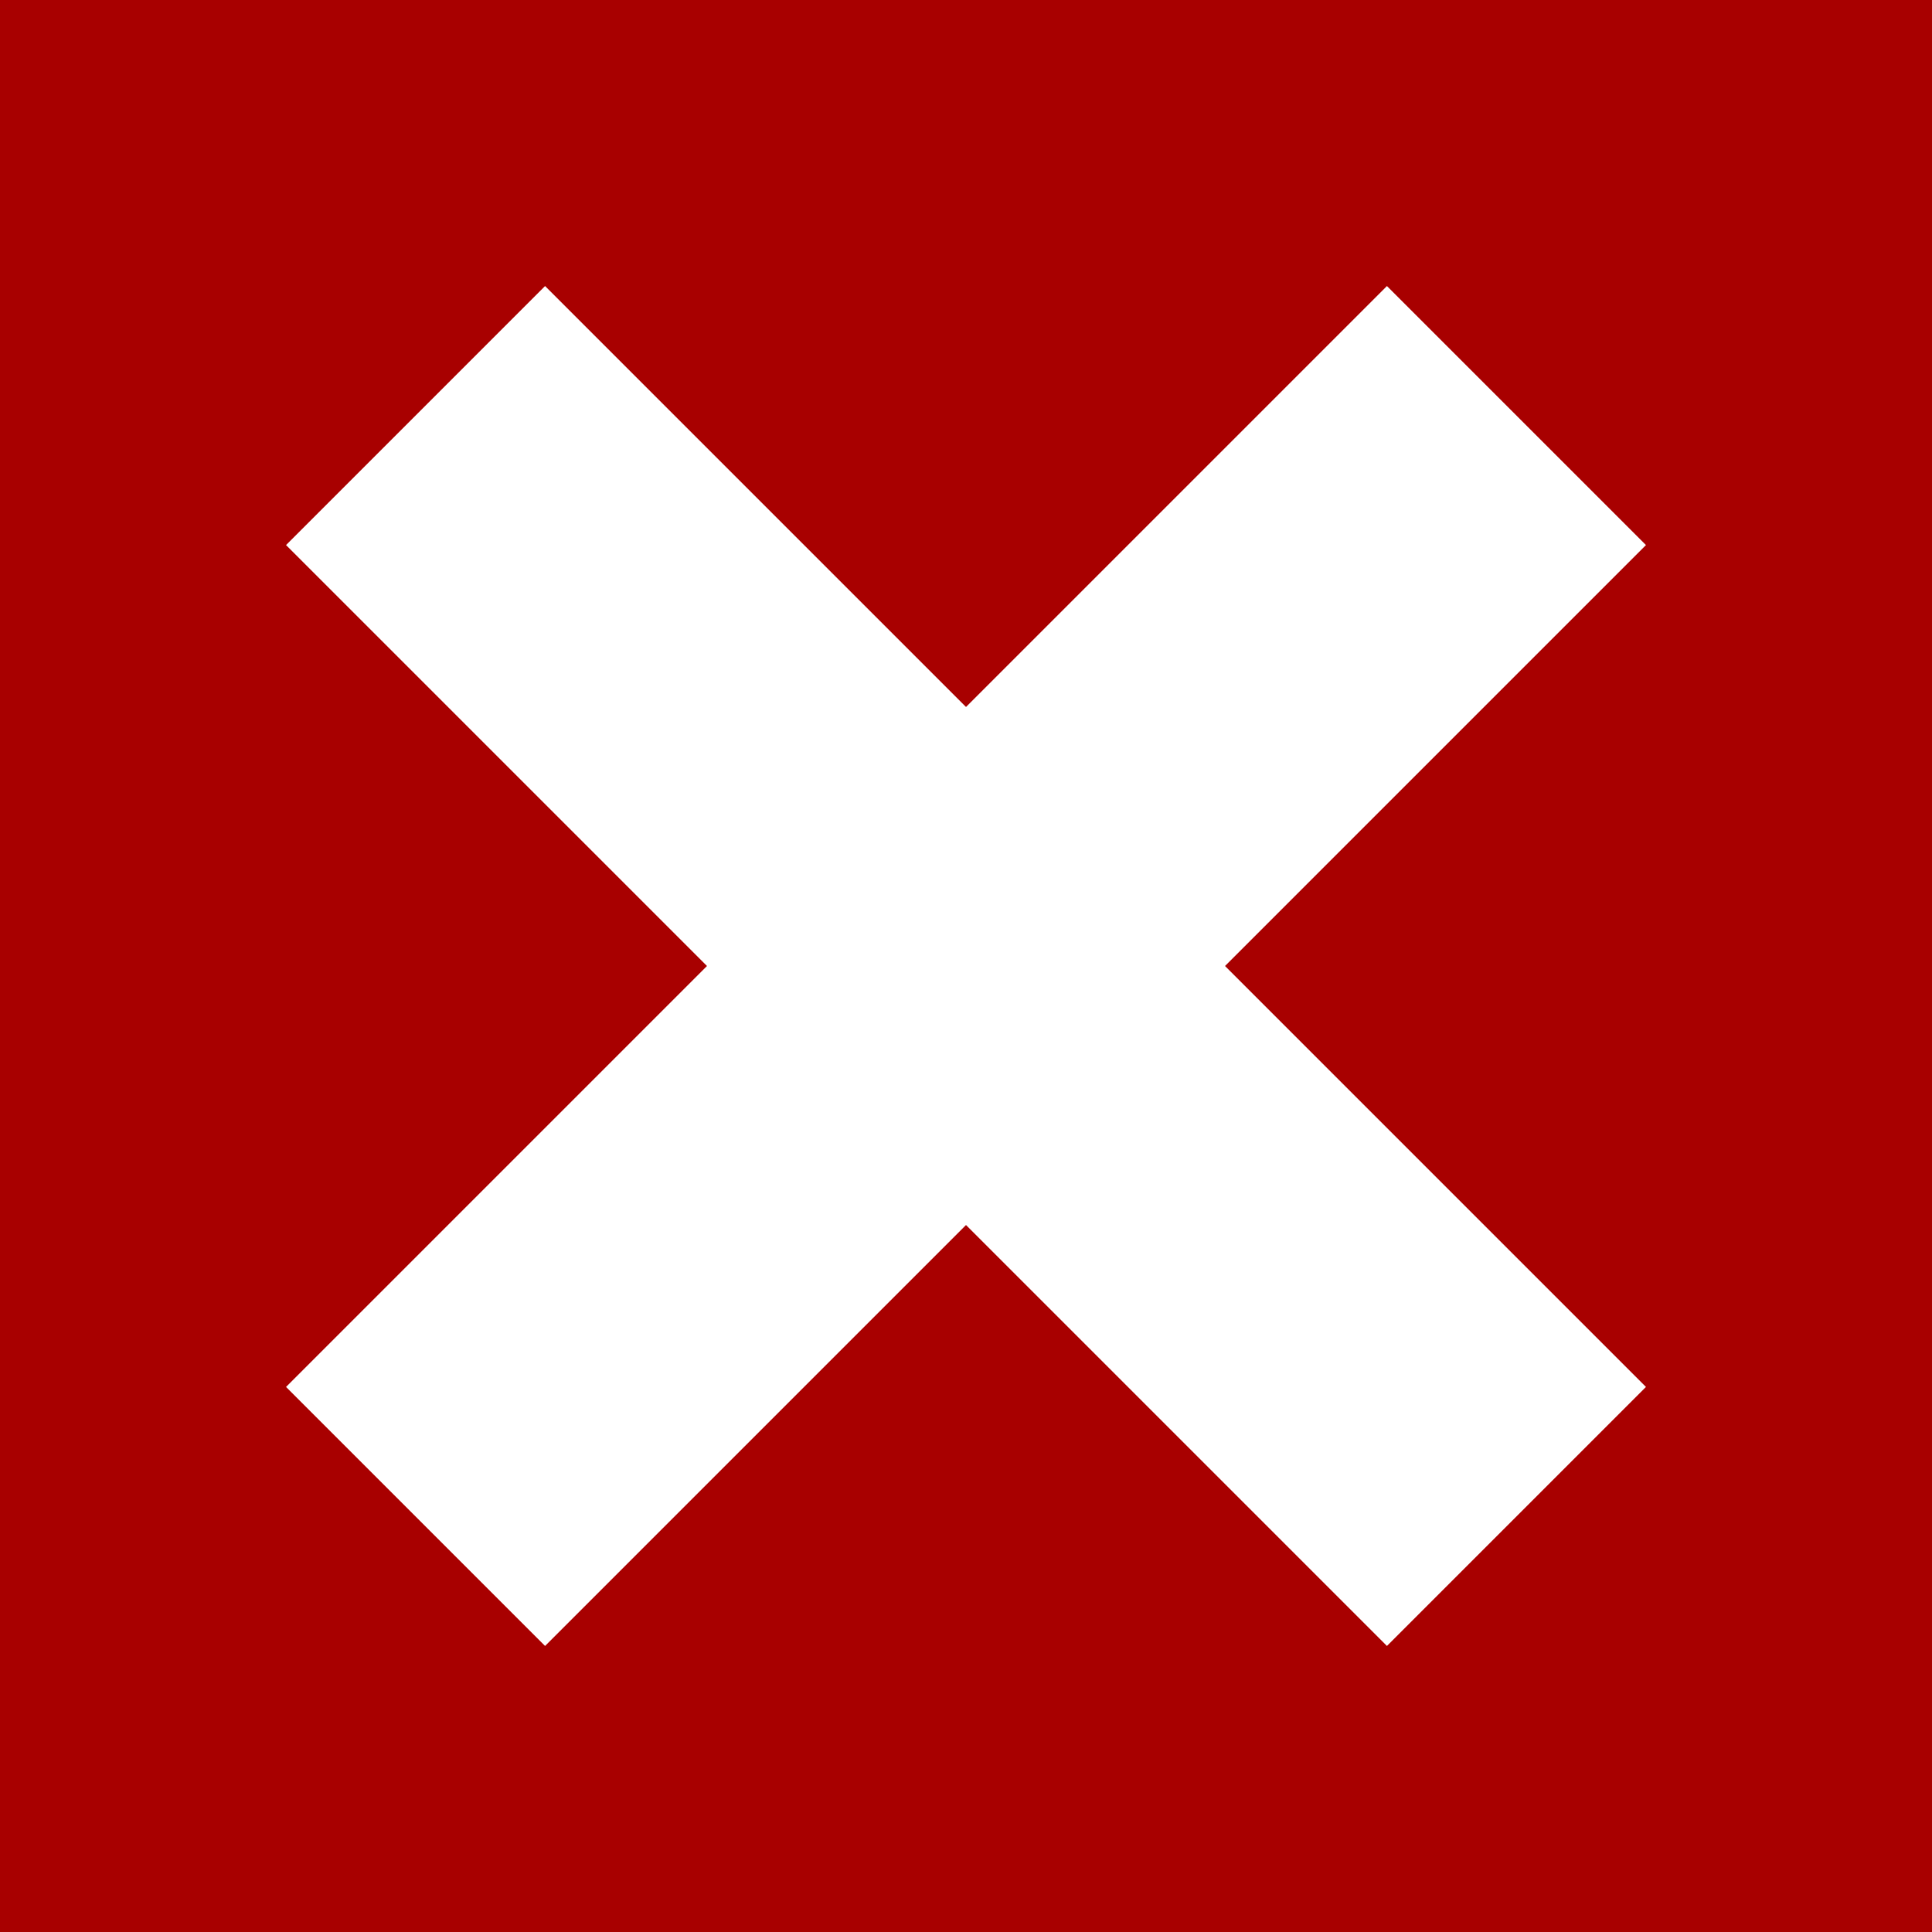 <?xml version="1.0" encoding="UTF-8" standalone="no"?>
<svg width="700px" height="700px" viewBox="0 0 700 700" version="1.1" xmlns="http://www.w3.org/2000/svg" xmlns:xlink="http://www.w3.org/1999/xlink" xmlns:sketch="http://www.bohemiancoding.com/sketch/ns">
    <rect x="0" y="0" width="700" height="700" fill="#808080" stroke="none"/>
    <!-- Generator: Sketch 3.3.2 (12043) - http://www.bohemiancoding.com/sketch -->
    <title>back-x</title>
    <desc>Created with Sketch.</desc>
    <defs>
        <rect id="path-1" x="0" y="0" width="700" height="700"></rect>
    </defs>
    <g id="Page-1" stroke="none" stroke-width="1" fill="none" fill-rule="evenodd" sketch:type="MSPage">
        <g id="back-x" sketch:type="MSLayerGroup">
            <g id="Layer-1">
                <g id="layer1">
                    <mask id="mask-2" sketch:name="Mask" fill="white">
                        <use xlink:href="#path-1"></use>
                    </mask>
                    <use id="Mask" fill="#A80000" sketch:type="MSShapeGroup" xlink:href="#path-1"></use>
                    <g mask="url(#mask-2)" fill="#FFFFFF" sketch:type="MSShapeGroup">
                        <g transform="translate(103, 103)">
                            <path d="M94.49,0.638 L0.638,94.49 L399.51,493.362 L493.362,399.51 L94.49,0.638 L94.49,0.638 Z" id="path4950"></path>
                            <path d="M0.638,399.51 L399.51,0.638 L493.362,94.49 L94.49,493.362 L0.638,399.51 L0.638,399.51 Z" id="path4952"></path>
                        </g>
                    </g>
                </g>
            </g>
        </g>
    </g>
</svg>
